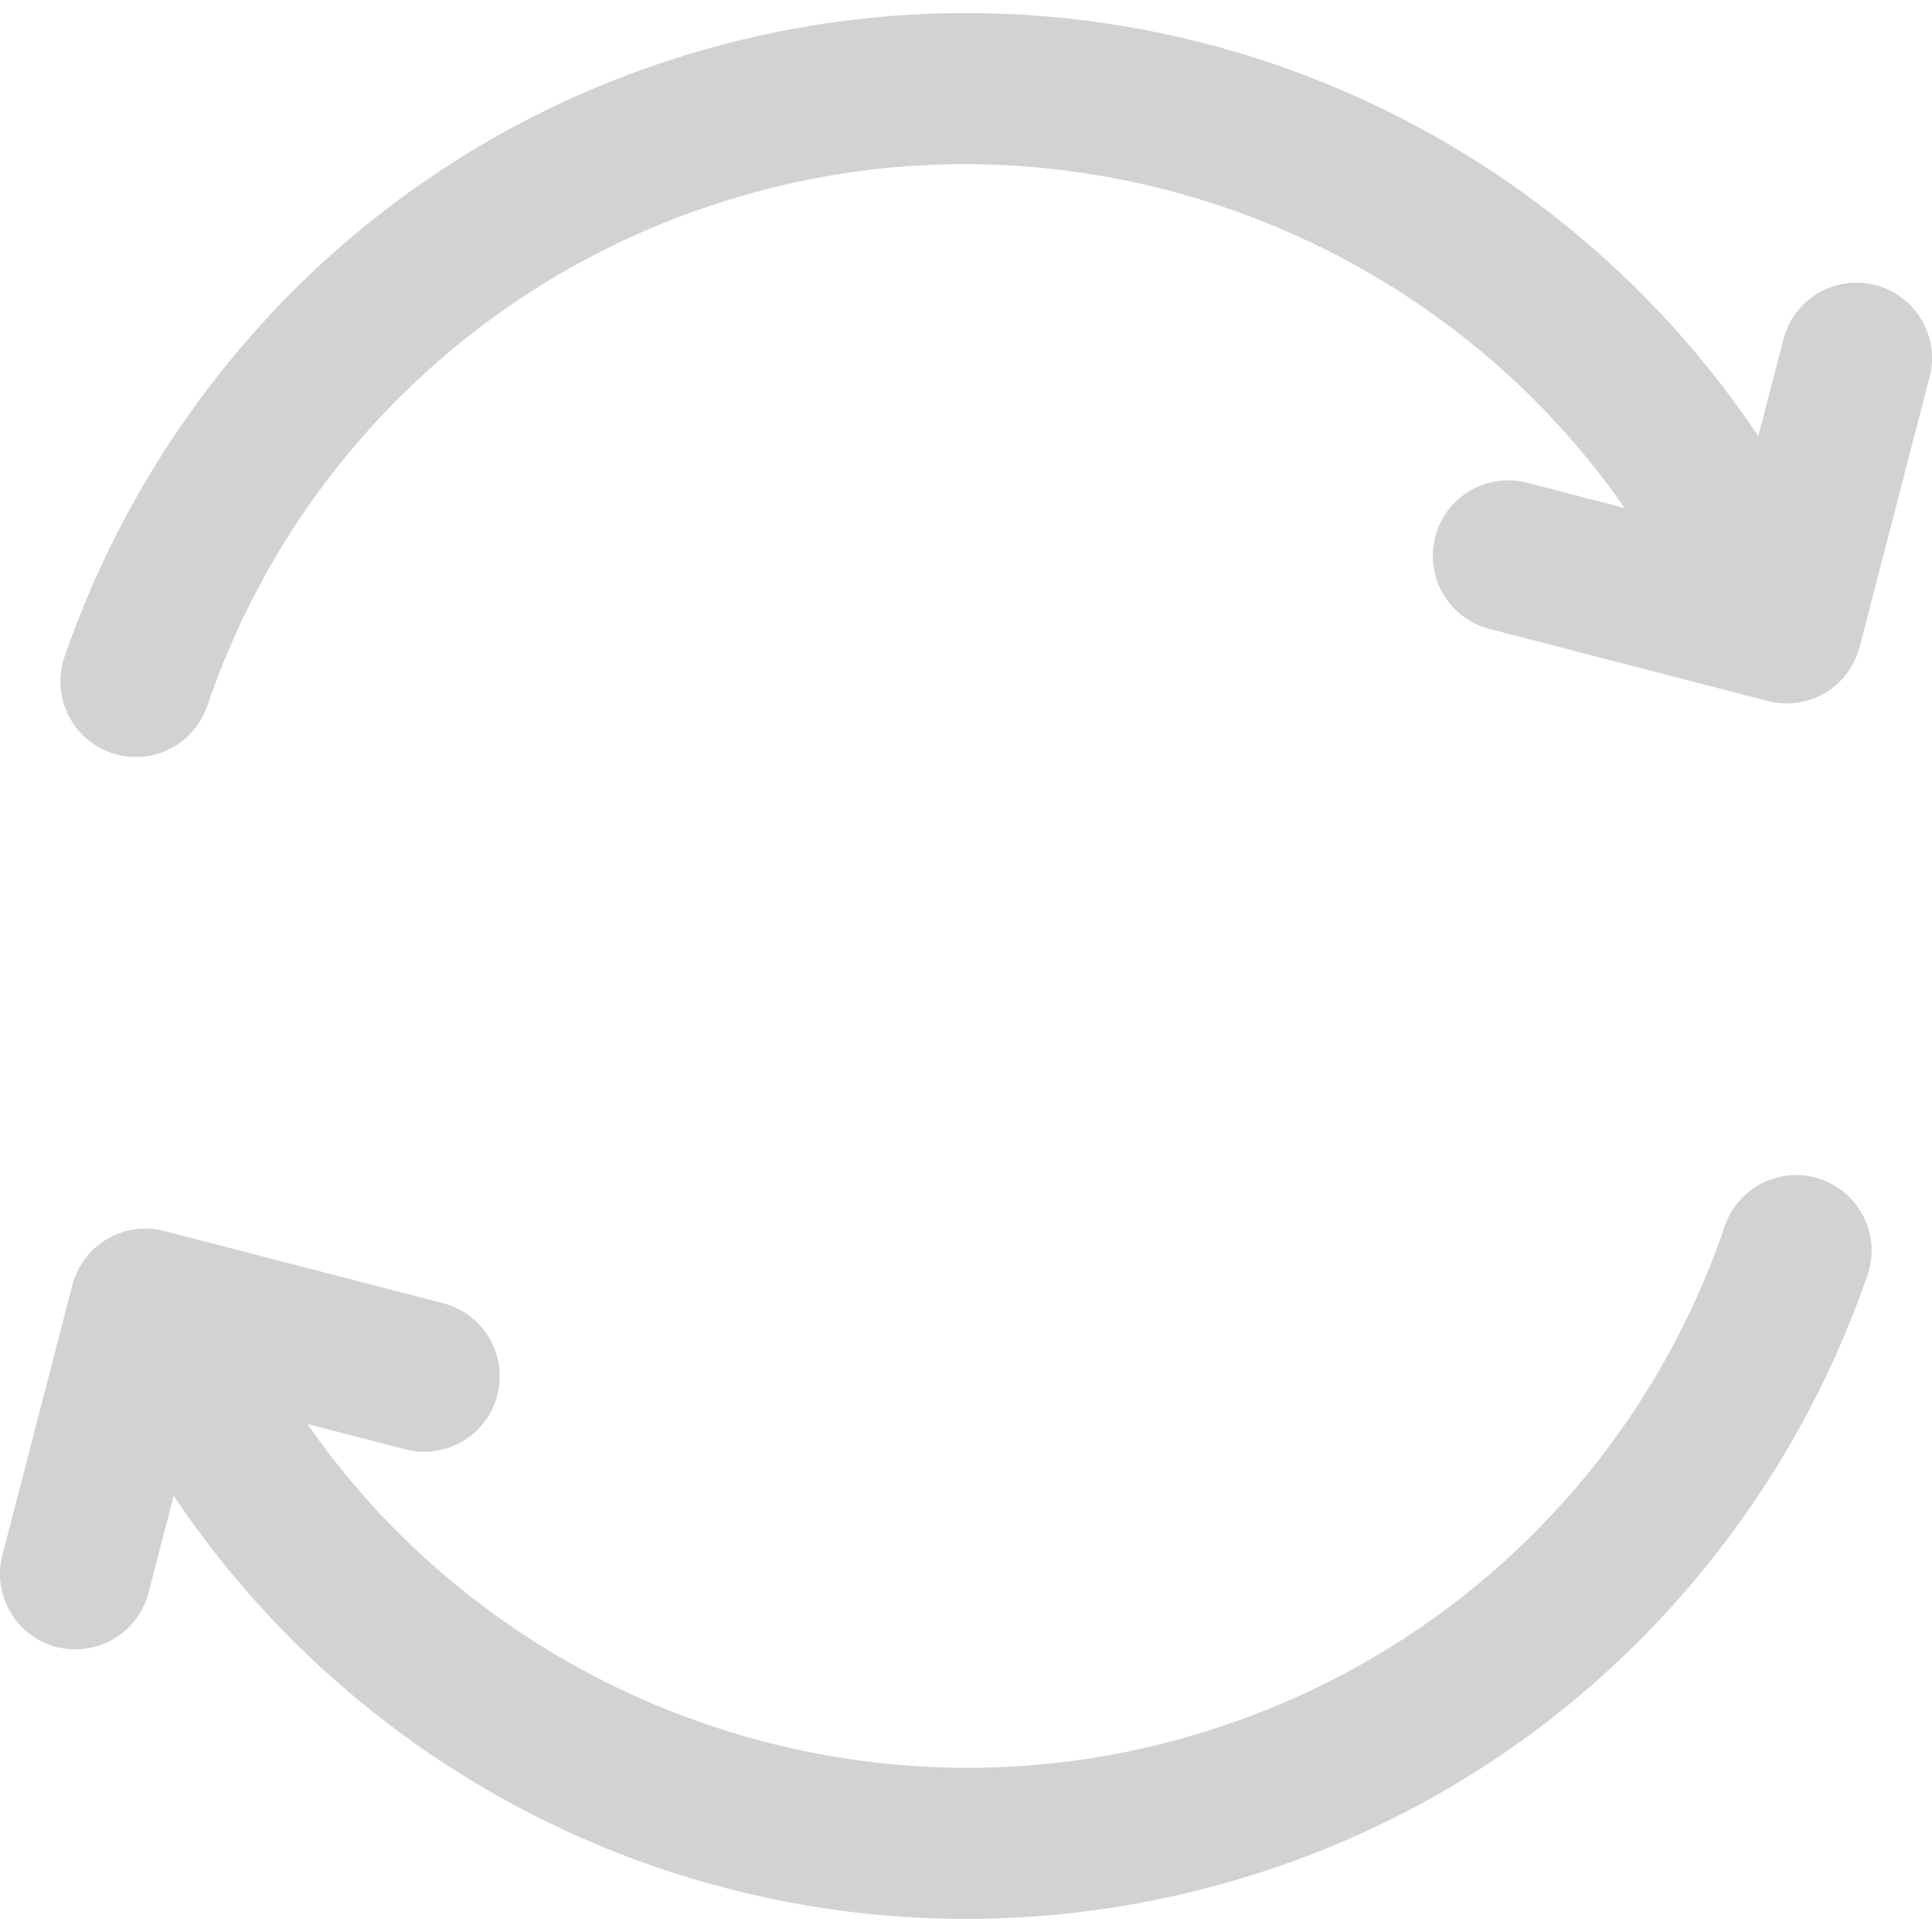 <svg width="30" height="30" viewBox="0 0 30 30" fill="none" xmlns="http://www.w3.org/2000/svg">
<g clip-path="url(#clip0_12_41)">
<path d="M29.962 5.855L28.876 10.045C28.837 10.194 28.77 10.334 28.677 10.457C28.585 10.58 28.469 10.684 28.336 10.762C28.203 10.84 28.057 10.891 27.904 10.912C27.752 10.933 27.596 10.924 27.448 10.885L23.133 9.767C22.983 9.729 22.842 9.662 22.718 9.569C22.595 9.477 22.491 9.361 22.412 9.228C22.333 9.095 22.281 8.948 22.26 8.795C22.238 8.642 22.247 8.486 22.286 8.336C22.325 8.187 22.392 8.047 22.486 7.923C22.579 7.8 22.696 7.697 22.829 7.619C22.962 7.541 23.11 7.49 23.263 7.469C23.416 7.449 23.572 7.458 23.721 7.498L25.228 7.889C22.115 3.407 16.331 1.433 11.069 3.182C9.247 3.782 7.589 4.796 6.227 6.147C4.864 7.497 3.834 9.146 3.218 10.963C3.168 11.108 3.09 11.242 2.988 11.358C2.886 11.473 2.762 11.567 2.624 11.635C2.486 11.702 2.336 11.742 2.182 11.751C2.028 11.761 1.874 11.74 1.729 11.69C1.583 11.64 1.449 11.562 1.334 11.46C1.218 11.358 1.124 11.234 1.057 11.096C0.989 10.958 0.949 10.807 0.94 10.654C0.931 10.5 0.951 10.346 1.001 10.201C1.731 8.085 2.926 6.16 4.5 4.569C6.13 2.921 8.128 1.683 10.33 0.958C13.406 -0.064 16.732 -0.049 19.798 1.001C22.864 2.052 25.501 4.08 27.303 6.773L27.694 5.267C27.772 4.966 27.966 4.708 28.234 4.551C28.502 4.393 28.821 4.349 29.122 4.427C29.423 4.505 29.681 4.699 29.838 4.967C29.996 5.235 30.041 5.554 29.962 5.855V5.855ZM28.271 18.31C28.126 18.26 27.972 18.239 27.818 18.249C27.665 18.258 27.515 18.298 27.376 18.365C27.238 18.433 27.114 18.527 27.012 18.642C26.911 18.758 26.832 18.892 26.782 19.038C26.166 20.854 25.137 22.503 23.774 23.853C22.411 25.204 20.753 26.218 18.931 26.818C13.67 28.567 7.886 26.593 4.772 22.111L6.28 22.502C6.429 22.543 6.586 22.553 6.739 22.533C6.893 22.513 7.042 22.463 7.176 22.385C7.31 22.307 7.427 22.203 7.521 22.08C7.615 21.956 7.683 21.815 7.722 21.665C7.761 21.515 7.77 21.359 7.748 21.205C7.726 21.052 7.673 20.904 7.594 20.771C7.514 20.637 7.409 20.521 7.284 20.429C7.16 20.337 7.018 20.27 6.867 20.233L2.552 19.115C2.252 19.037 1.932 19.081 1.664 19.239C1.396 19.396 1.202 19.654 1.124 19.955L0.038 24.145C-0.001 24.294 -0.01 24.449 0.011 24.602C0.033 24.754 0.084 24.901 0.162 25.034C0.24 25.166 0.343 25.282 0.466 25.375C0.589 25.468 0.729 25.535 0.878 25.574C1.027 25.612 1.182 25.621 1.334 25.6C1.487 25.579 1.633 25.527 1.766 25.449C1.899 25.371 2.015 25.268 2.107 25.145C2.2 25.022 2.268 24.882 2.306 24.733L2.697 23.227C4.5 25.92 7.137 27.947 10.203 28.997C13.268 30.048 16.594 30.063 19.67 29.042C21.872 28.317 23.87 27.079 25.5 25.431C27.074 23.84 28.269 21.915 28.999 19.799C29.1 19.505 29.08 19.183 28.943 18.904C28.807 18.625 28.565 18.411 28.271 18.31Z" fill="#D2D2D2"/>
</g>
<defs>
<clipPath id="clip0_12_41">
<rect width="30" height="30" fill="white"/>
</clipPath>
</defs>
</svg>

